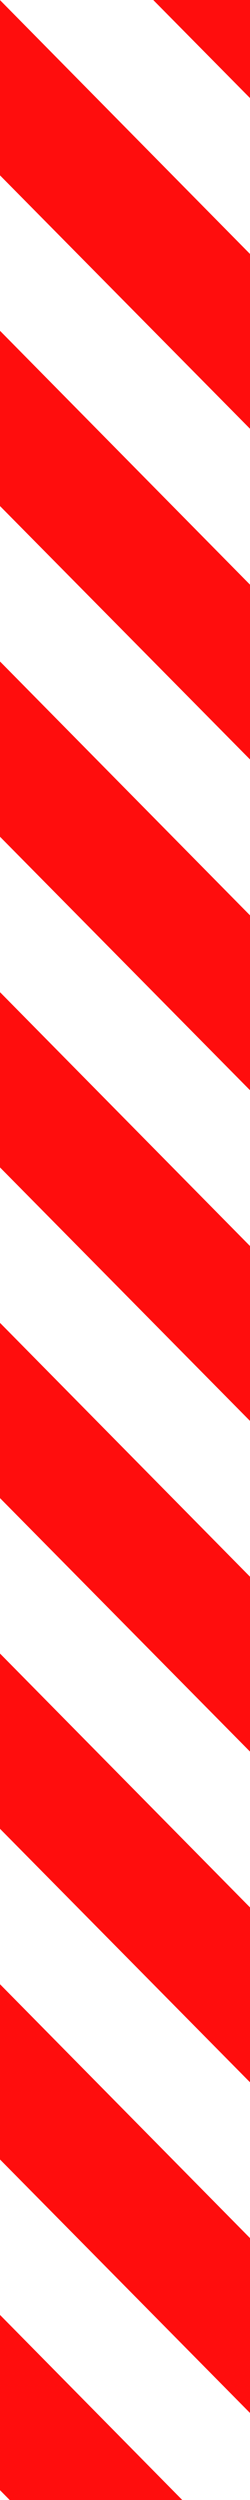 <?xml version="1.0" encoding="UTF-8" standalone="no"?>
<!-- Created with Inkscape (http://www.inkscape.org/) -->

<svg
   width="10"
   height="100"
   viewBox="0 0 2.646 26.458"
   version="1.1"
   id="svg1"
   inkscape:version="1.3.2 (091e20ef0f, 2023-11-25, custom)"
   sodipodi:docname="barber_pole.svg"
   xmlns:inkscape="http://www.inkscape.org/namespaces/inkscape"
   xmlns:sodipodi="http://sodipodi.sourceforge.net/DTD/sodipodi-0.dtd"
   xmlns="http://www.w3.org/2000/svg"
   xmlns:svg="http://www.w3.org/2000/svg">
  <sodipodi:namedview
     id="namedview1"
     pagecolor="#ffffff"
     bordercolor="#000000"
     borderopacity="0.25"
     inkscape:showpageshadow="2"
     inkscape:pageopacity="0.0"
     inkscape:pagecheckerboard="0"
     inkscape:deskcolor="#d1d1d1"
     inkscape:document-units="mm"
     inkscape:zoom="9.7506043"
     inkscape:cx="-5.6919549"
     inkscape:cy="20.767944"
     inkscape:window-width="1920"
     inkscape:window-height="1011"
     inkscape:window-x="0"
     inkscape:window-y="0"
     inkscape:window-maximized="1"
     inkscape:current-layer="layer1" />
  <defs
     id="defs1" />
  <g
     inkscape:label="Layer 1"
     inkscape:groupmode="layer"
     id="layer1">
    <path
       style="fill:#ff0d0d;fill-opacity:1;stroke:none;stroke-width:1.365"
       d="M 0,0 2.646,2.687 V 4.537 L 0,1.855 Z"
       id="path11" />
    <path
       style="fill:#ff0d0d;fill-opacity:1;stroke:none;stroke-width:1.365"
       d="M 0,3.5 2.646,6.187 V 8.037 L 0,5.355 Z"
       id="path12" />
    <path
       style="fill:#ff0d0d;fill-opacity:1;stroke:none;stroke-width:1.365"
       d="m 0,7 2.646,2.687 v 1.851 L 0,8.855 Z"
       id="path13" />
    <path
       style="fill:#ff0d0d;fill-opacity:1;stroke:none;stroke-width:1.365"
       d="m 0,14 2.646,2.687 v 1.851 L 0,15.855 Z"
       id="path14" />
    <path
       style="fill:#ff0d0d;fill-opacity:1;stroke:none;stroke-width:1.365"
       d="m 0,21 2.646,2.687 v 1.851 L 0,22.855 Z"
       id="path15" />
    <path
       style="fill:#ff0d0d;fill-opacity:1;stroke:none;stroke-width:1.365"
       d="m 0,24.5 2.646,2.687 v 1.851 L 0,26.355 Z"
       id="path16" />
    <path
       style="fill:#ff0d0d;fill-opacity:1;stroke:none;stroke-width:1.365"
       d="m 0,-3.5 2.646,2.687 V 1.037 L 0,-1.645 Z"
       id="path17" />
    <path
       style="fill:#ff0d0d;fill-opacity:1;stroke:none;stroke-width:1.365"
       d="m 0,10.5 2.646,2.687 v 1.851 L 0,12.355 Z"
       id="path18" />
    <path
       style="fill:#ff0d0d;fill-opacity:1;stroke:none;stroke-width:1.365"
       d="m 0,17.5 2.646,2.687 v 1.851 L 0,19.355 Z"
       id="path19" />
  </g>
</svg>
